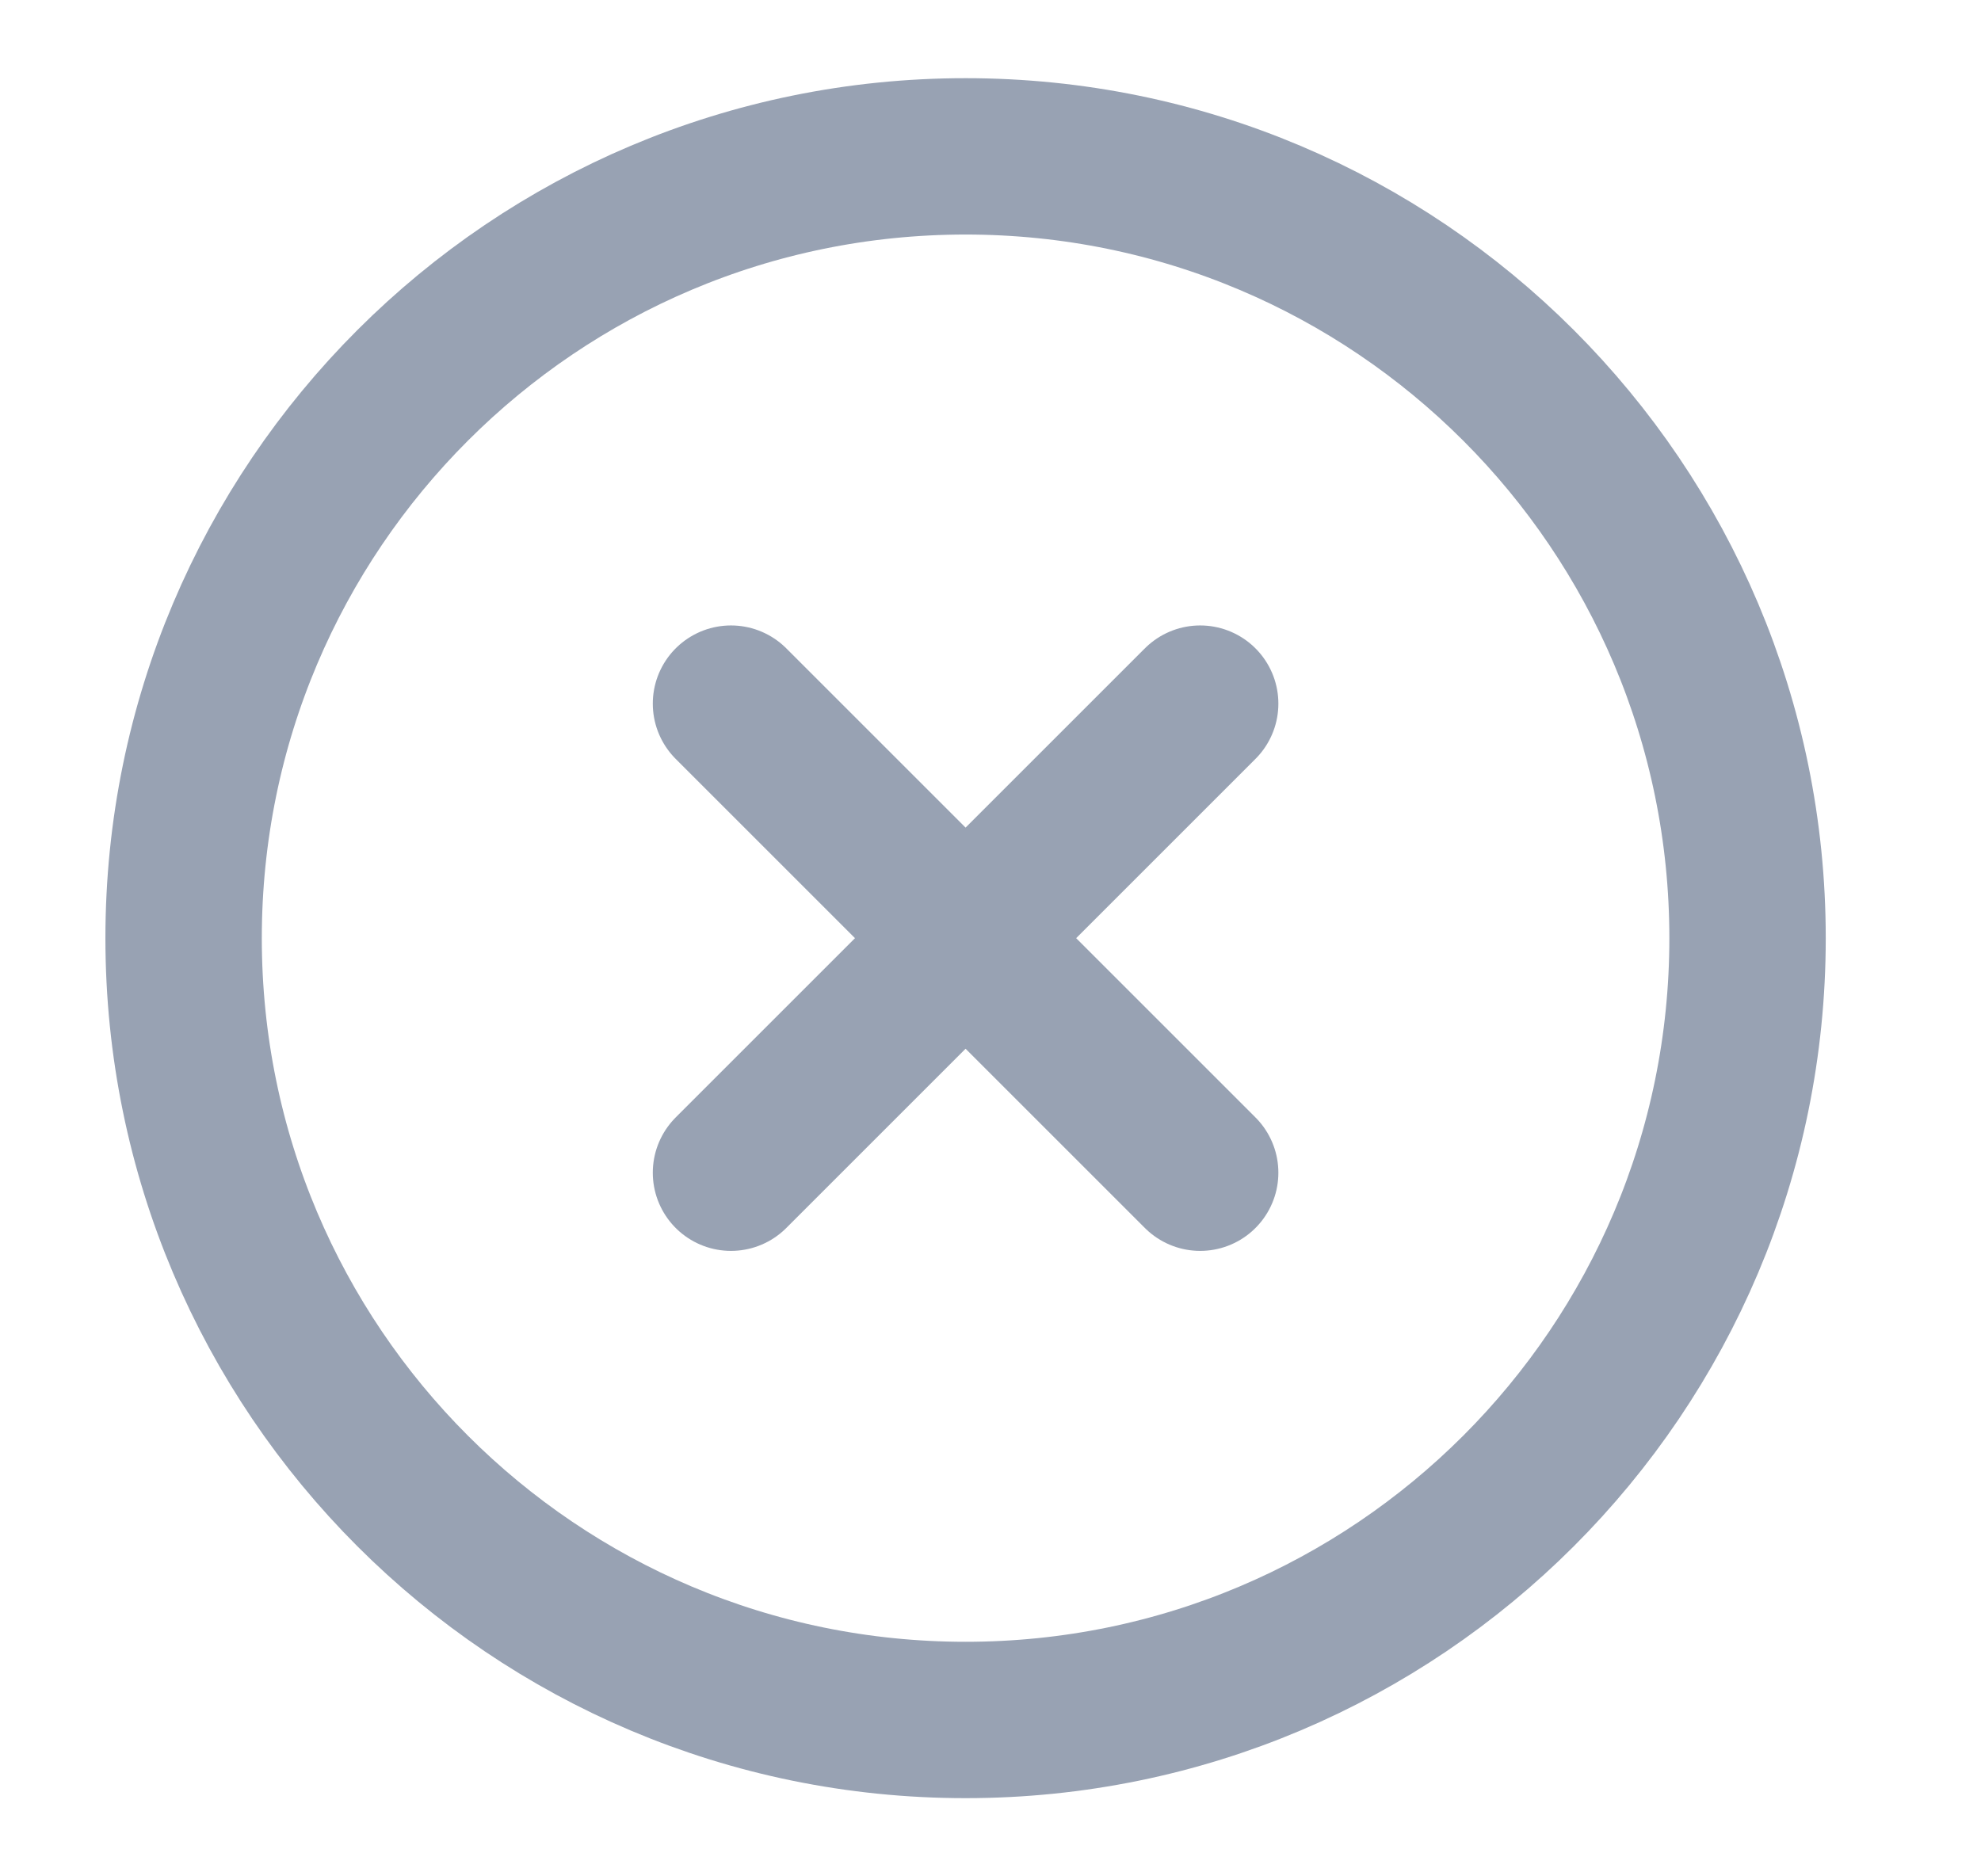 <svg width="19" height="18" viewBox="0 0 19 18" fill="none" xmlns="http://www.w3.org/2000/svg">
<path d="M11.511 6.75L7.011 11.25M7.011 6.75L11.511 11.25M16.761 9C16.761 13.142 13.403 16.5 9.261 16.5C5.119 16.5 1.761 13.142 1.761 9C1.761 4.858 5.119 1.5 9.261 1.5C13.403 1.5 16.761 4.858 16.761 9Z" stroke="#98A2B3" stroke-width="1.5" stroke-linecap="round" stroke-linejoin="round"/>
</svg>
